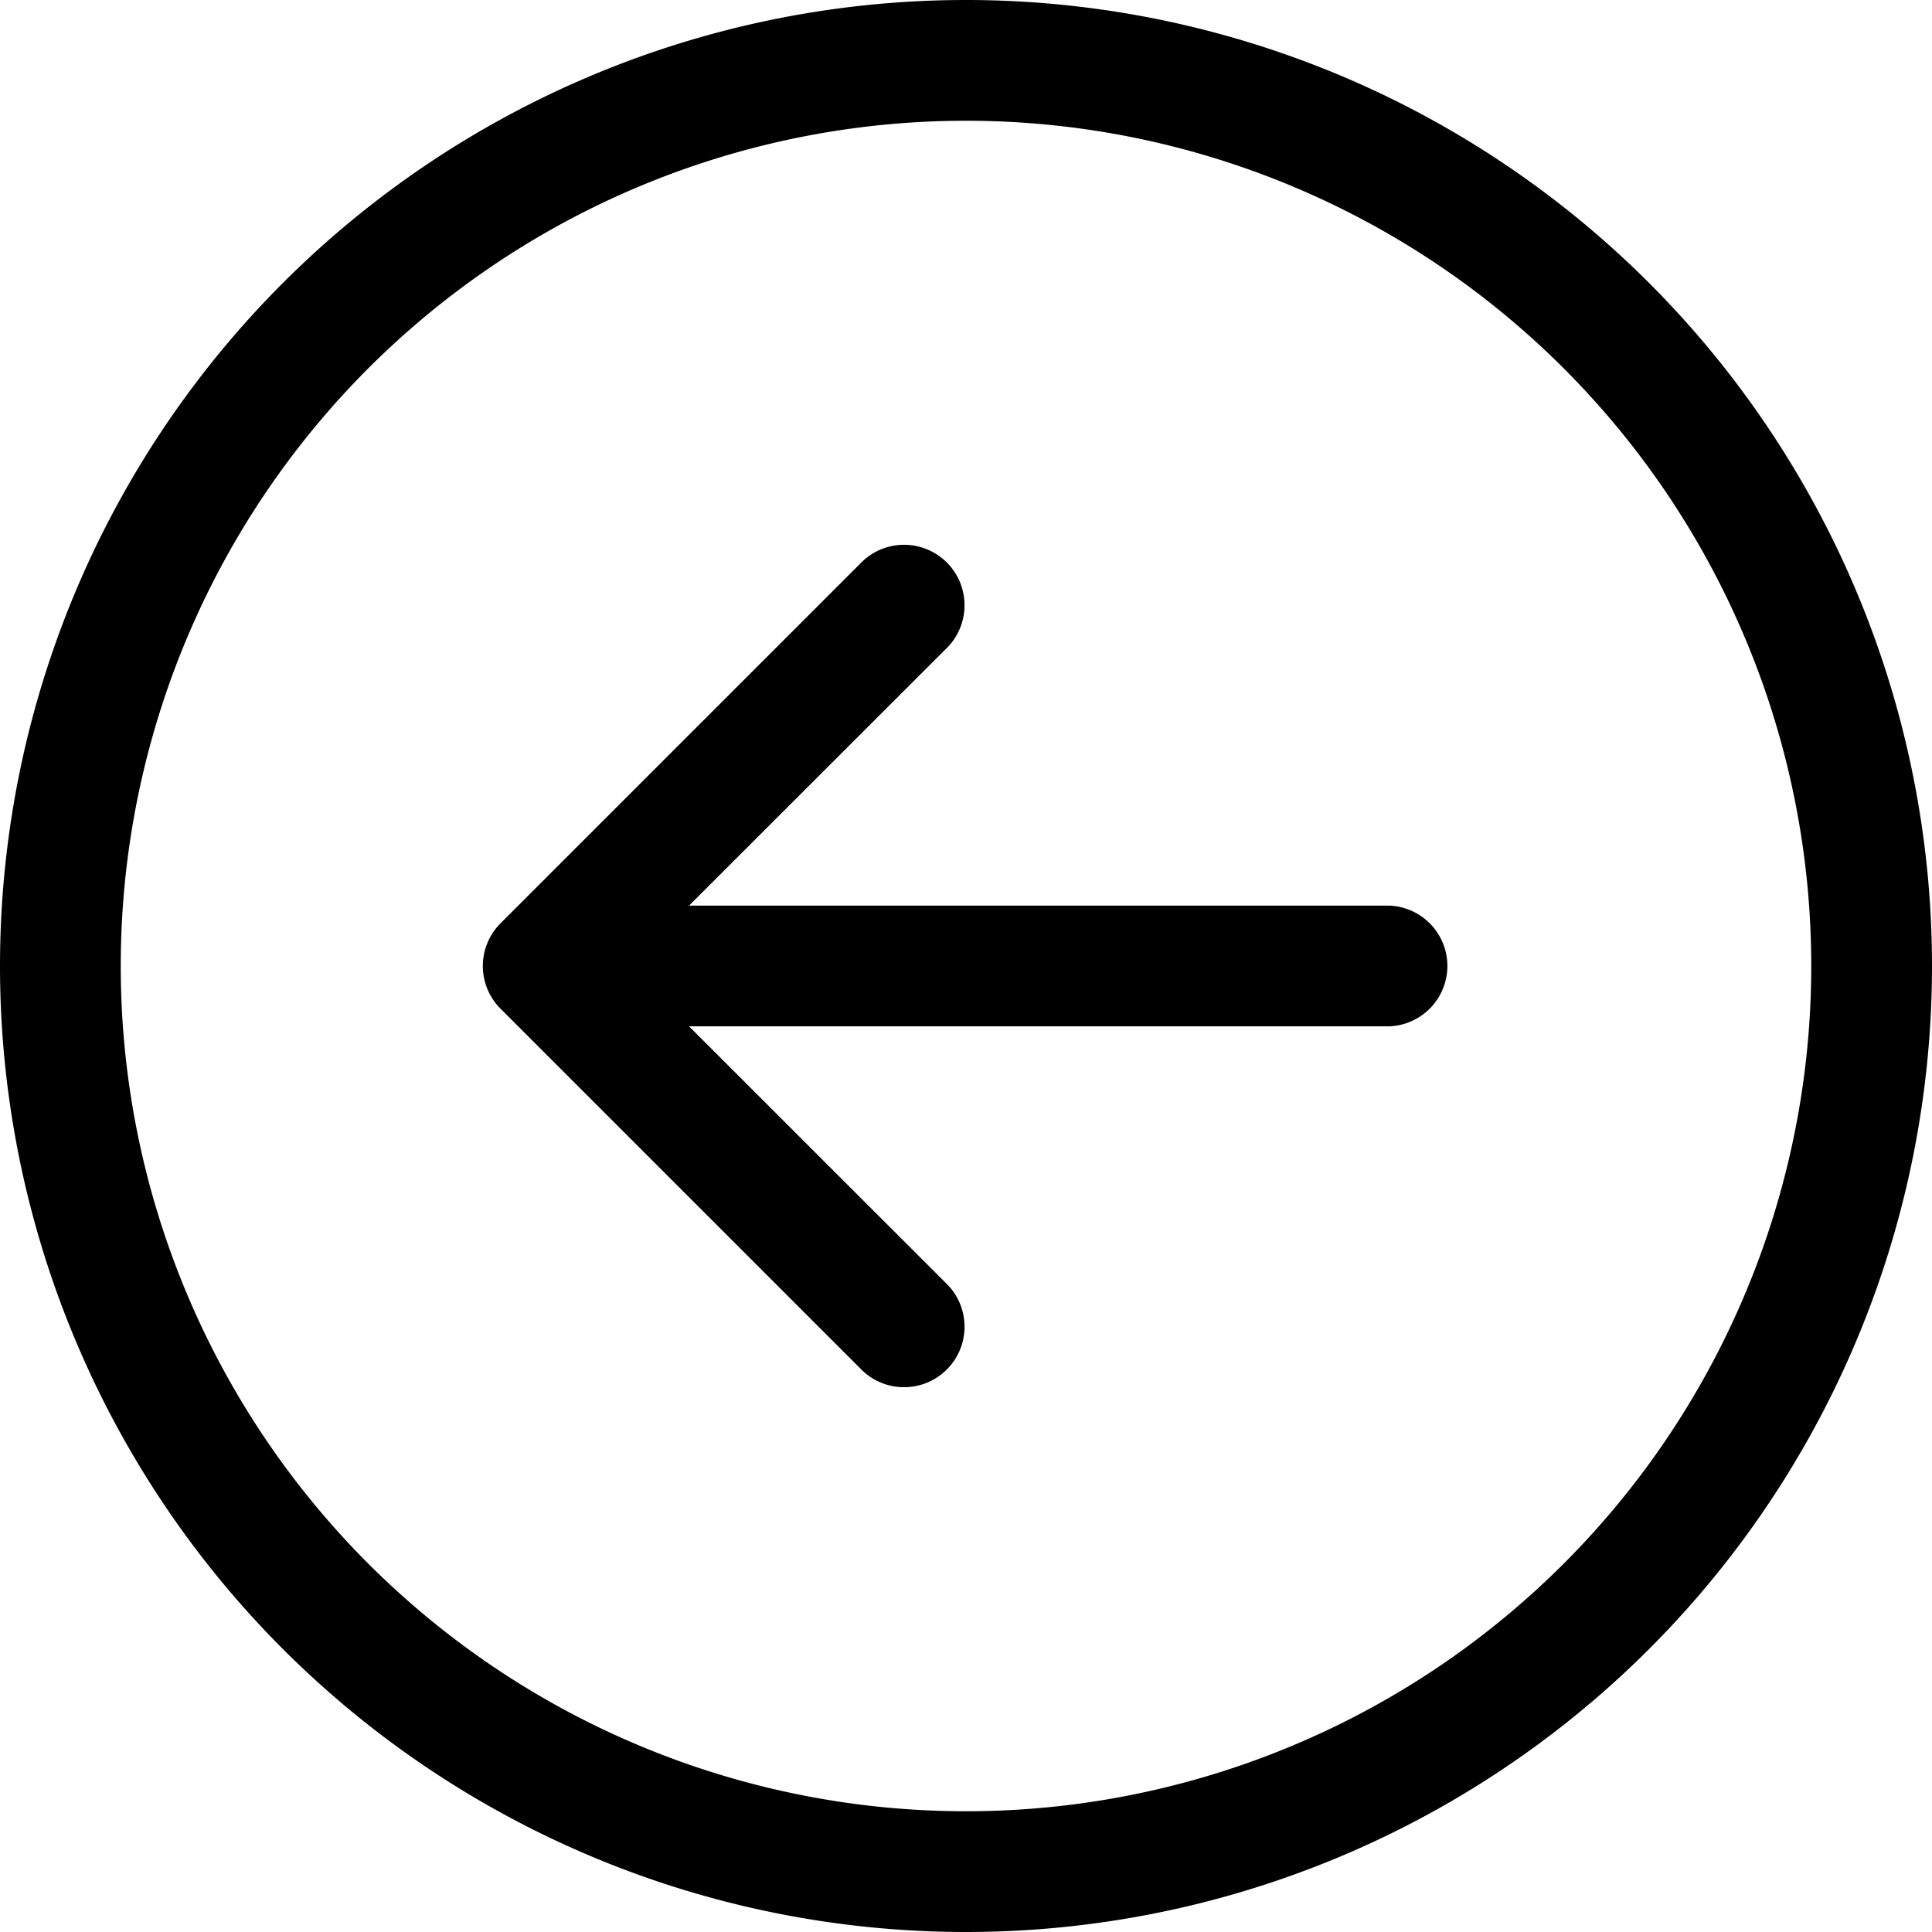 <svg width="42" height="42" fill="none" xmlns="http://www.w3.org/2000/svg"><path fill-rule="evenodd" clip-rule="evenodd" d="M39.375 21a18.375 18.375 0 11-36.75 0 18.375 18.375 0 0136.75 0zM0 21a21 21 0 1042 0 21 21 0 00-42 0zm30.188-1.313a1.313 1.313 0 010 2.625H14.98l5.636 5.634a1.315 1.315 0 01-1.859 1.858l-7.875-7.875a1.312 1.312 0 010-1.858l7.875-7.875a1.315 1.315 0 011.859 1.858l-5.636 5.633h15.207z" fill="#000"/></svg>